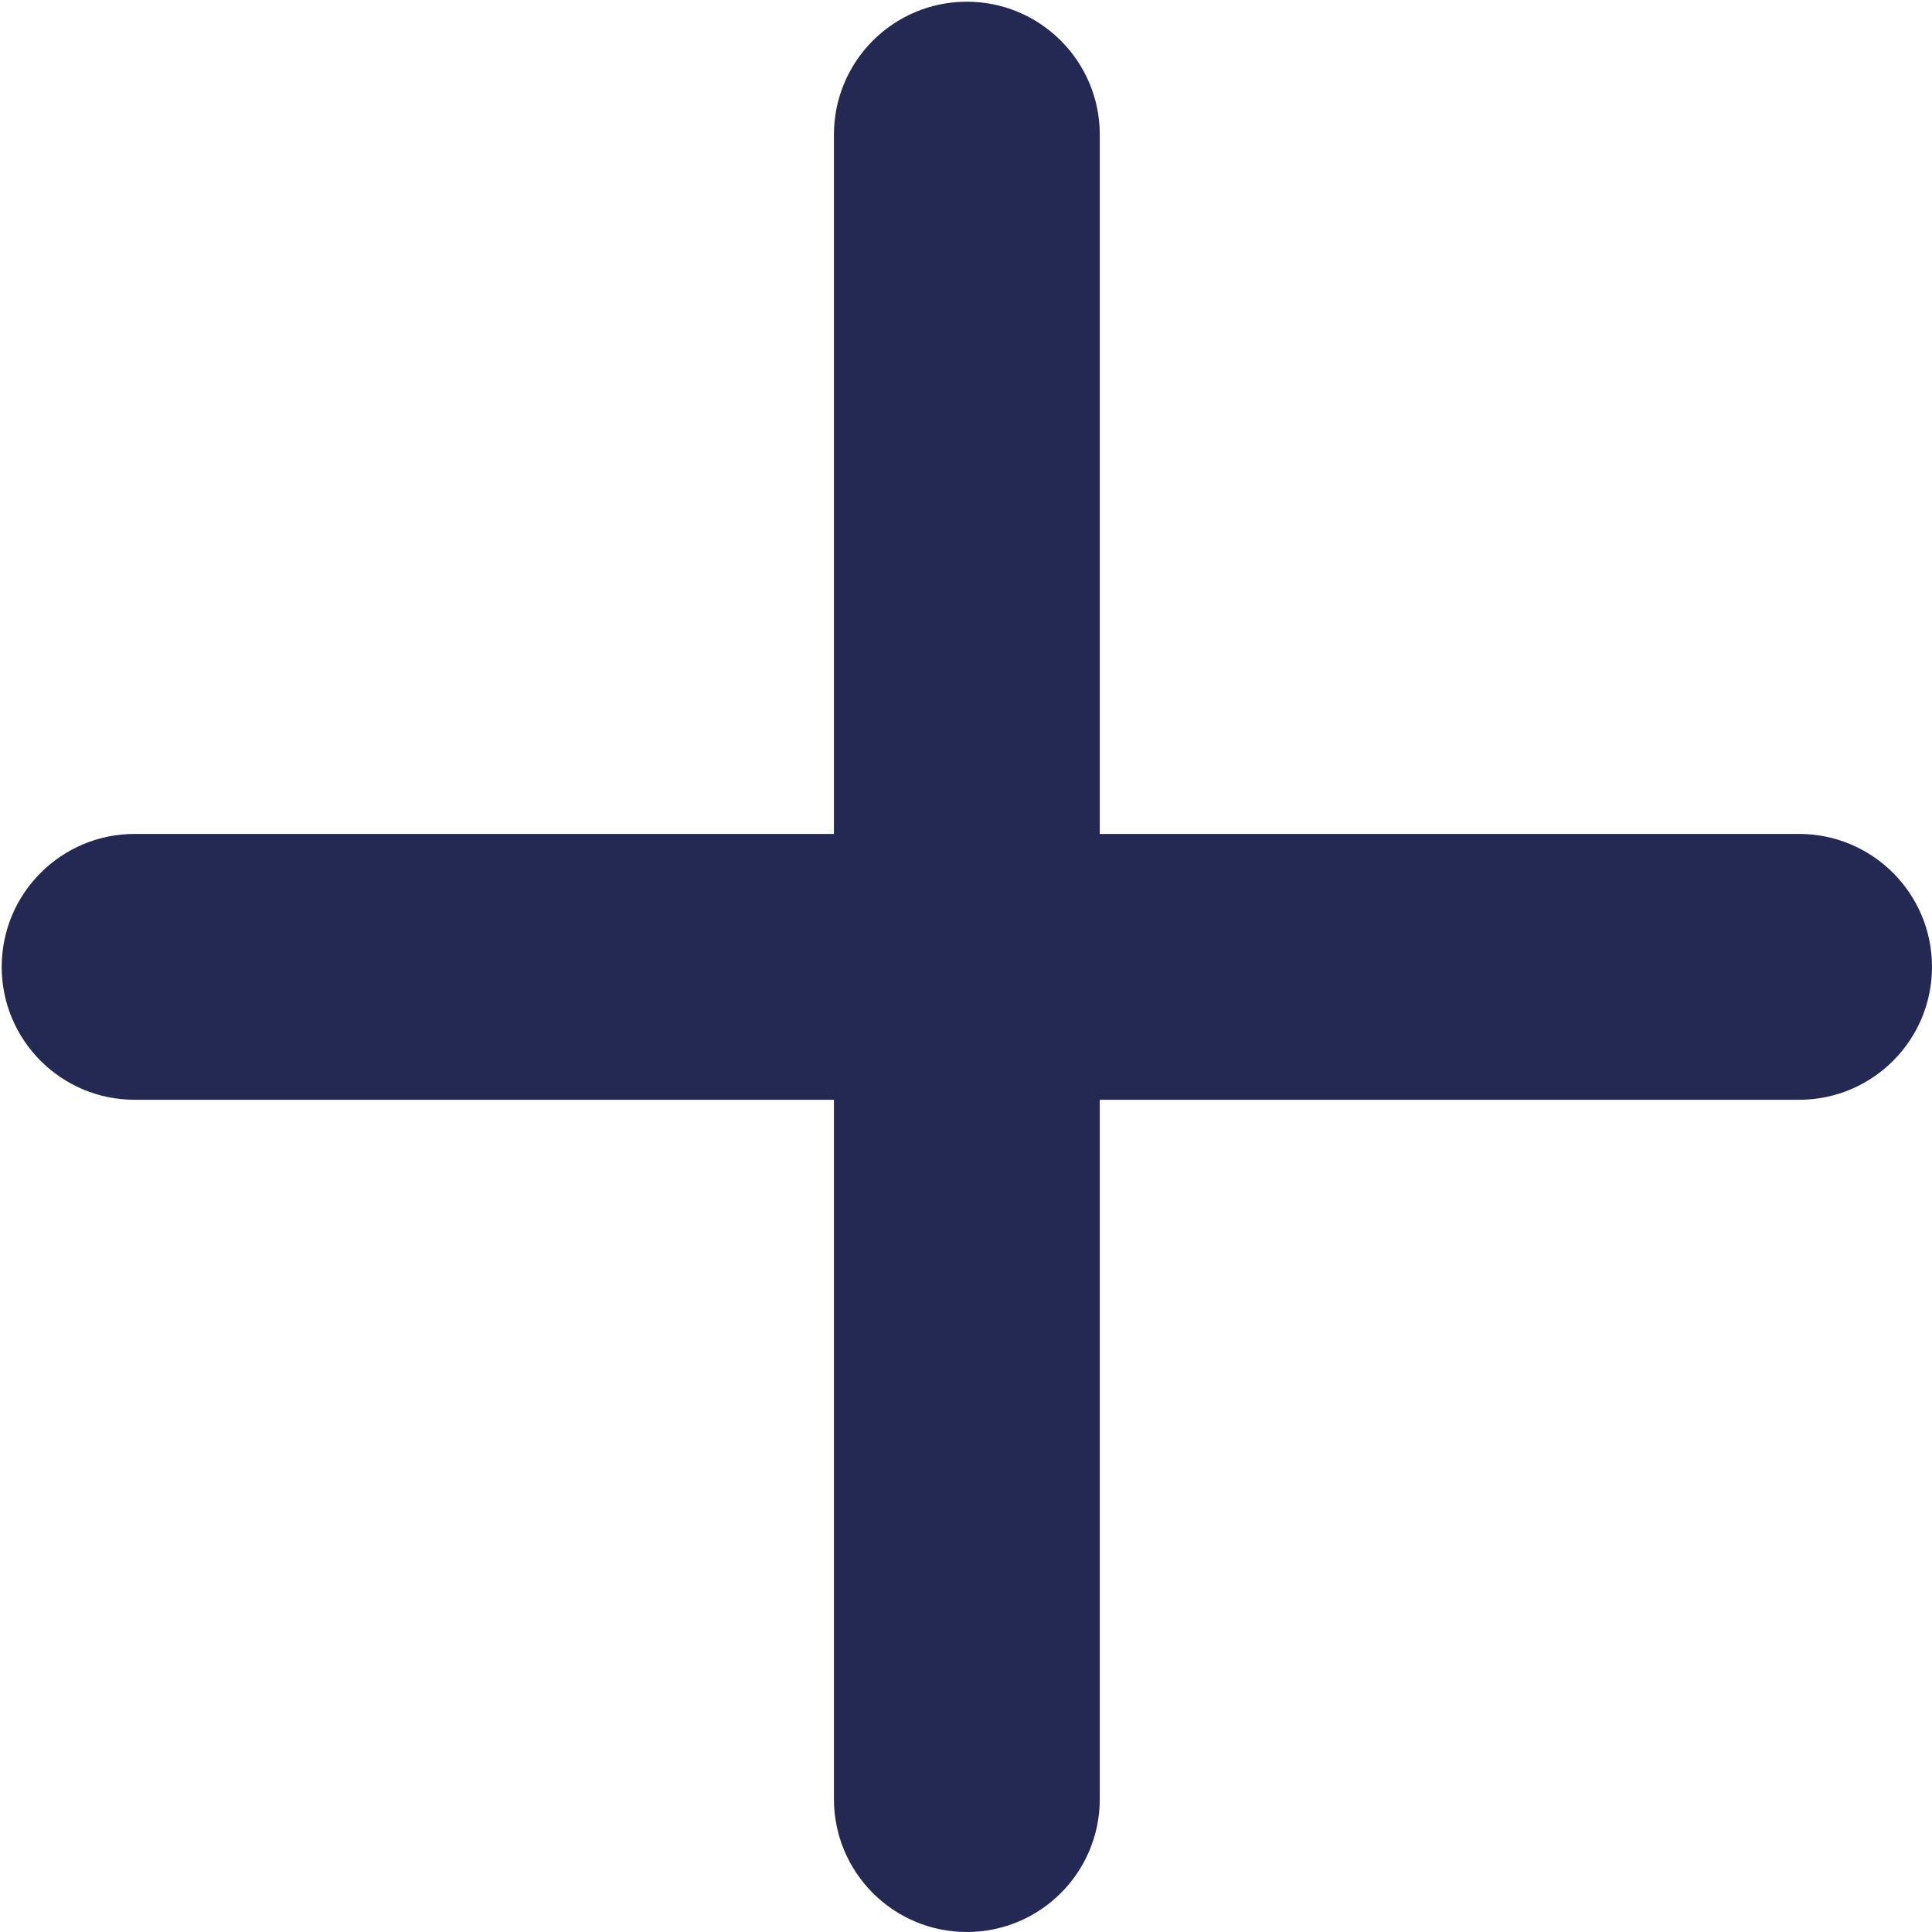 <?xml version="1.0" encoding="utf-8"?>
<!-- Generator: Adobe Illustrator 24.0.1, SVG Export Plug-In . SVG Version: 6.00 Build 0)  -->
<svg version="1.1" id="Слой_1" xmlns="http://www.w3.org/2000/svg" xmlns:xlink="http://www.w3.org/1999/xlink" x="0px" y="0px"
	 viewBox="0 0 250 250" style="enable-background:new 0 0 250 250;" xml:space="preserve">
<style type="text/css">
	.st0{fill:#242954;}
</style>
<path class="st0" d="M232.8,142.31H17.42c-9.5,0-17.2-7.7-17.2-17.2c0-9.5,7.7-17.2,17.2-17.2H232.8c9.49,0,17.2,7.7,17.2,17.2
	C250,134.61,242.3,142.31,232.8,142.31z"/>
<path class="st0" d="M125.11,250c-9.5,0-17.2-7.7-17.2-17.2V17.42c0-9.5,7.7-17.2,17.2-17.2c9.49,0,17.2,7.7,17.2,17.2V232.8
	C142.31,242.3,134.61,250,125.11,250z"/>
</svg>
